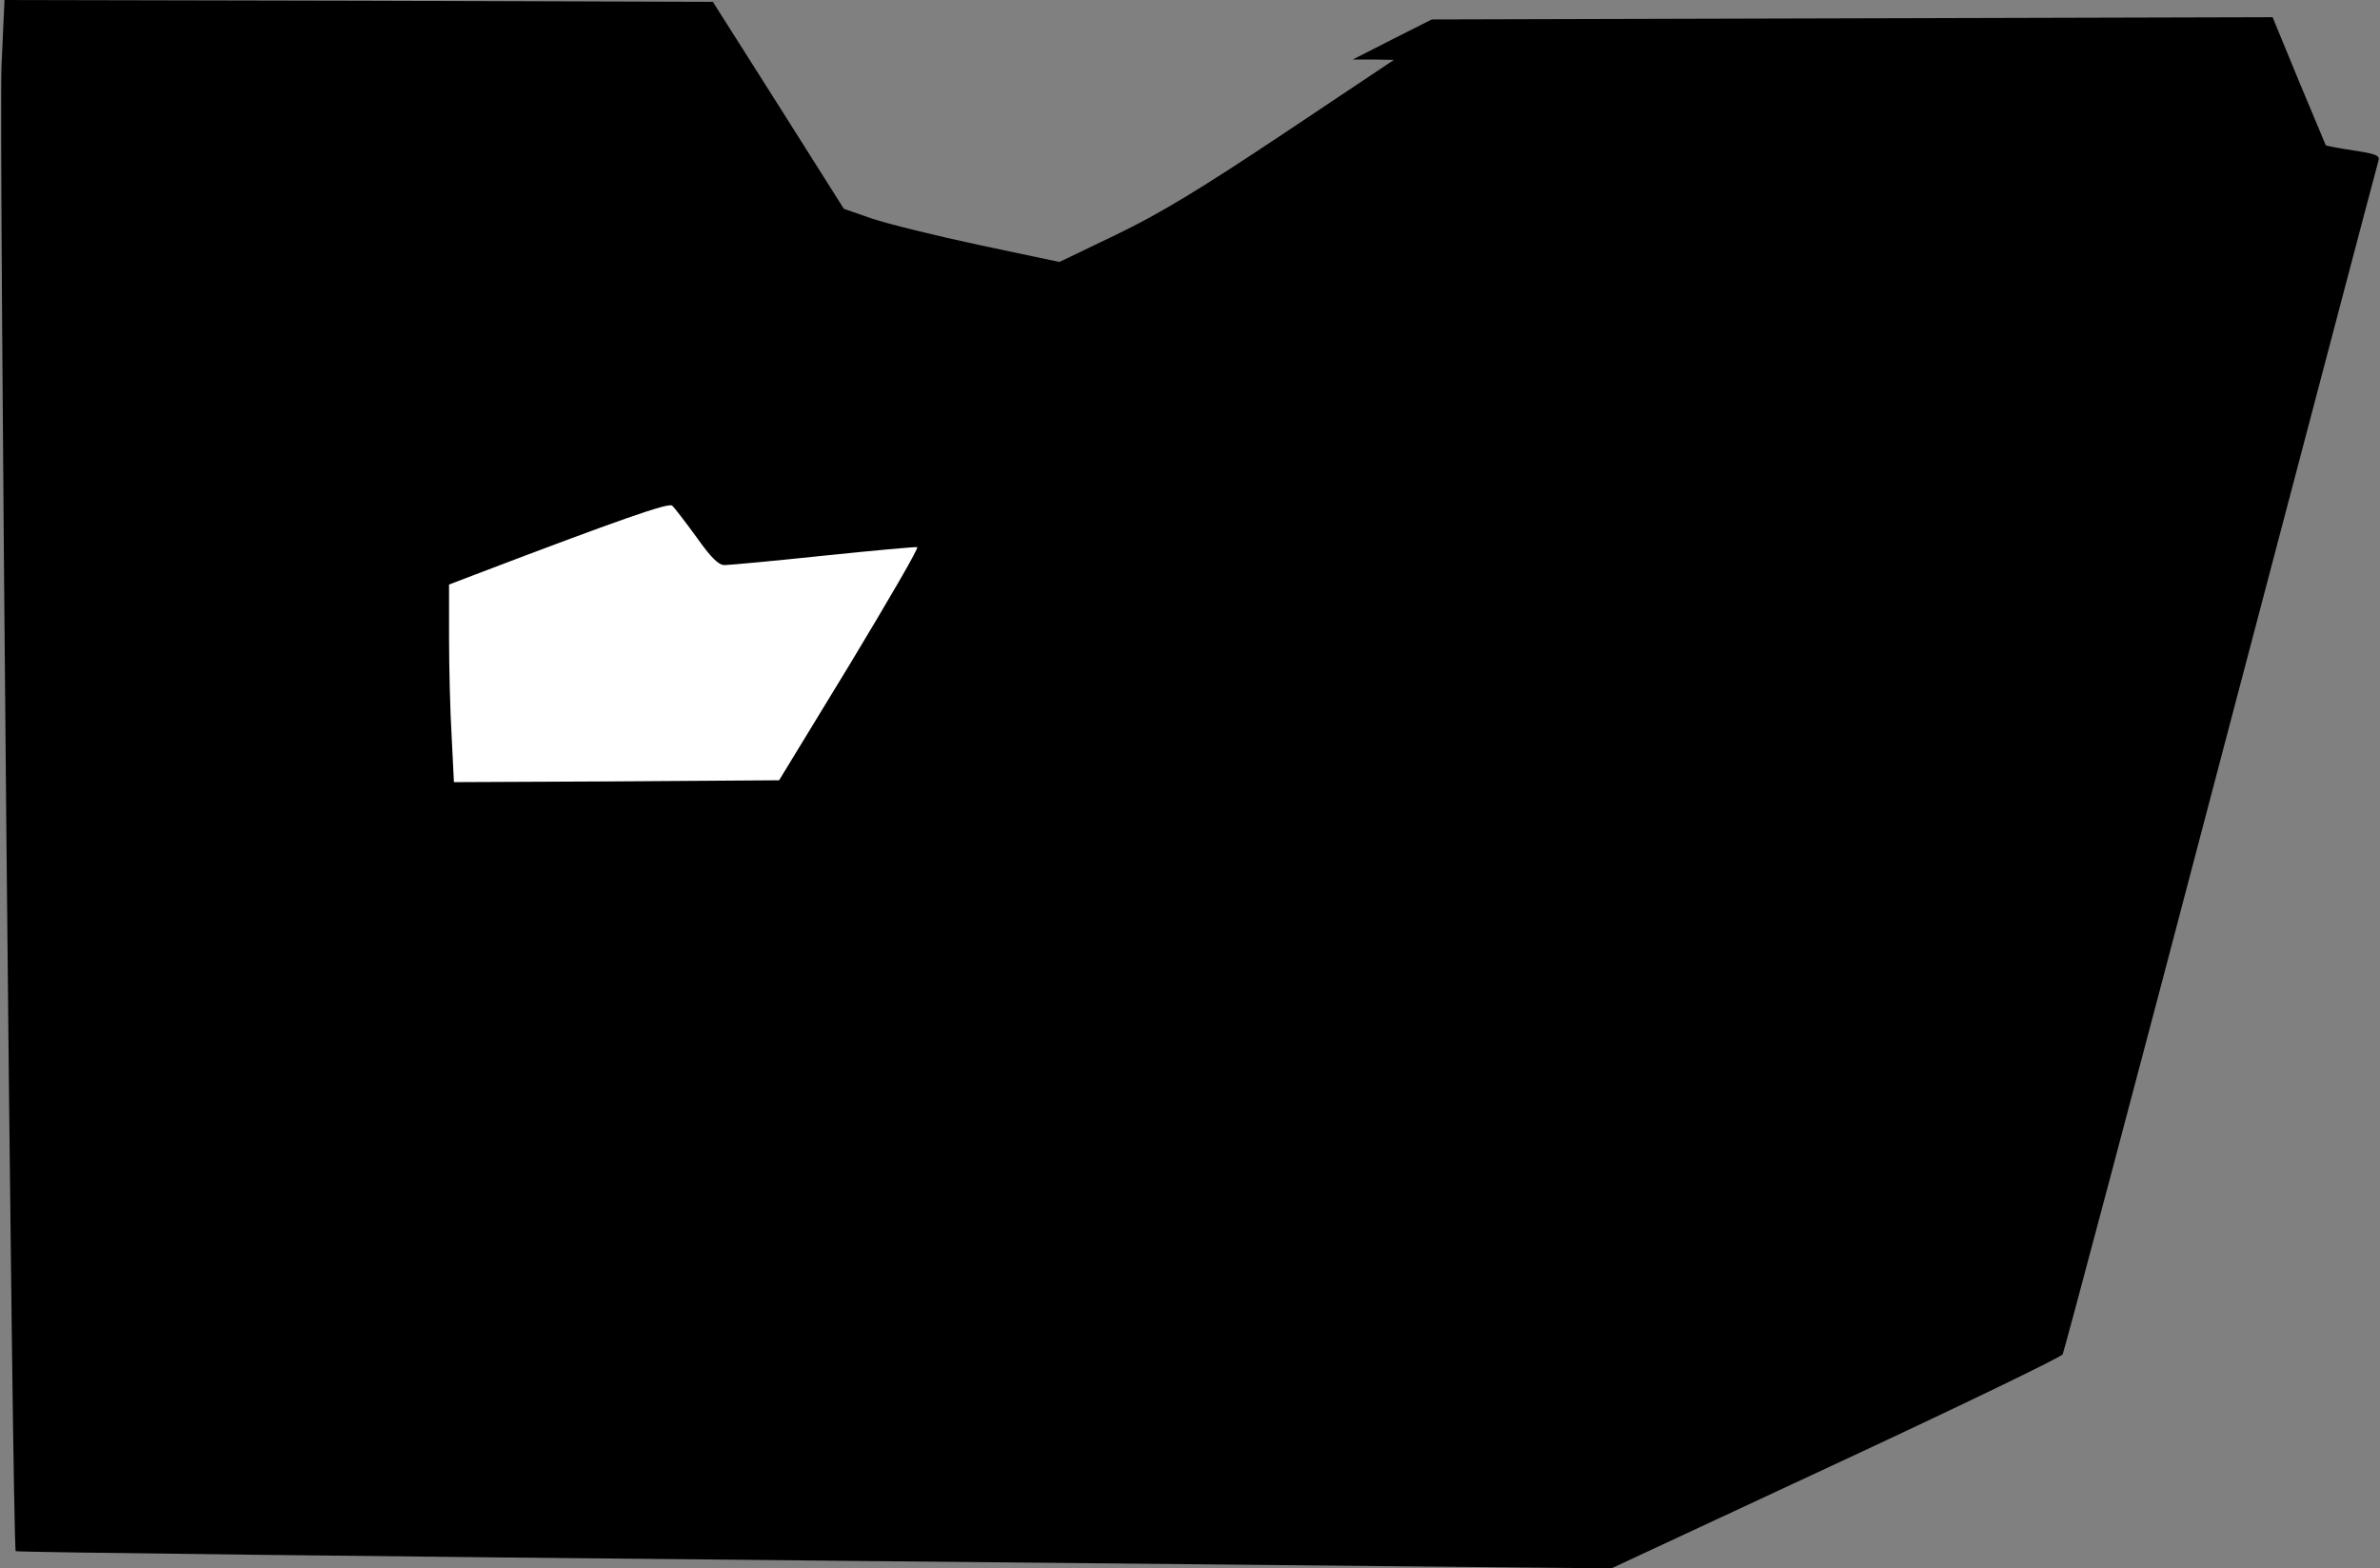 <?xml version="1.0" standalone="no"?>
<!DOCTYPE svg PUBLIC "-//W3C//DTD SVG 20010904//EN"
 "http://www.w3.org/TR/2001/REC-SVG-20010904/DTD/svg10.dtd">
<svg version="1.0" xmlns="http://www.w3.org/2000/svg"
 width="636pt" height="419pt" viewBox="0 0 636 419"
 preserveAspectRatio="xMidYMid meet">
<rect x="0" y="0" width="636" height="419" fill="#808080" stroke="none"/>
<g transform="translate(0,419) scale(0.1,-0.1)"
fill="#000000" stroke="none">
<path fill="#000000" stroke="none" d="M4 4013 c-7 -169 29 -3959 38 -3968 2
-3 963 -14 2134 -25 l2130 -21 599 279 c329 153 602 285 607 293 4 8 195 725
423 1594 229 869 418 1587 421 1596 4 14 -8 18 -67 27 -39 6 -72 12 -74 14 -1
2 -33 79 -72 172 l-70 170 -1123 -3 -1124 -3 -105 -53 -106 -54 55 0 55 -1
-295 -197 c-225 -150 -331 -214 -447 -270 l-152 -73 -213 45 c-117 25 -247 57
-288 71 l-75 26 -175 277 -175 276 -947 3 -946 2 -8 -177z"/>
<path fill="#ffffff" stroke="none" d="M1861 2755 c38 -54 59 -75 75 -75 12 0
131 11 264 25 134 14 247 24 251 23 5 -2 -77 -142 -180 -313 l-189 -310 -434
-3 -435 -2 -6 121 c-4 67 -7 186 -7 265 l0 142 68 26 c386 147 518 193 528
185 6 -5 35 -43 65 -84z"/>
</g>
</svg>
